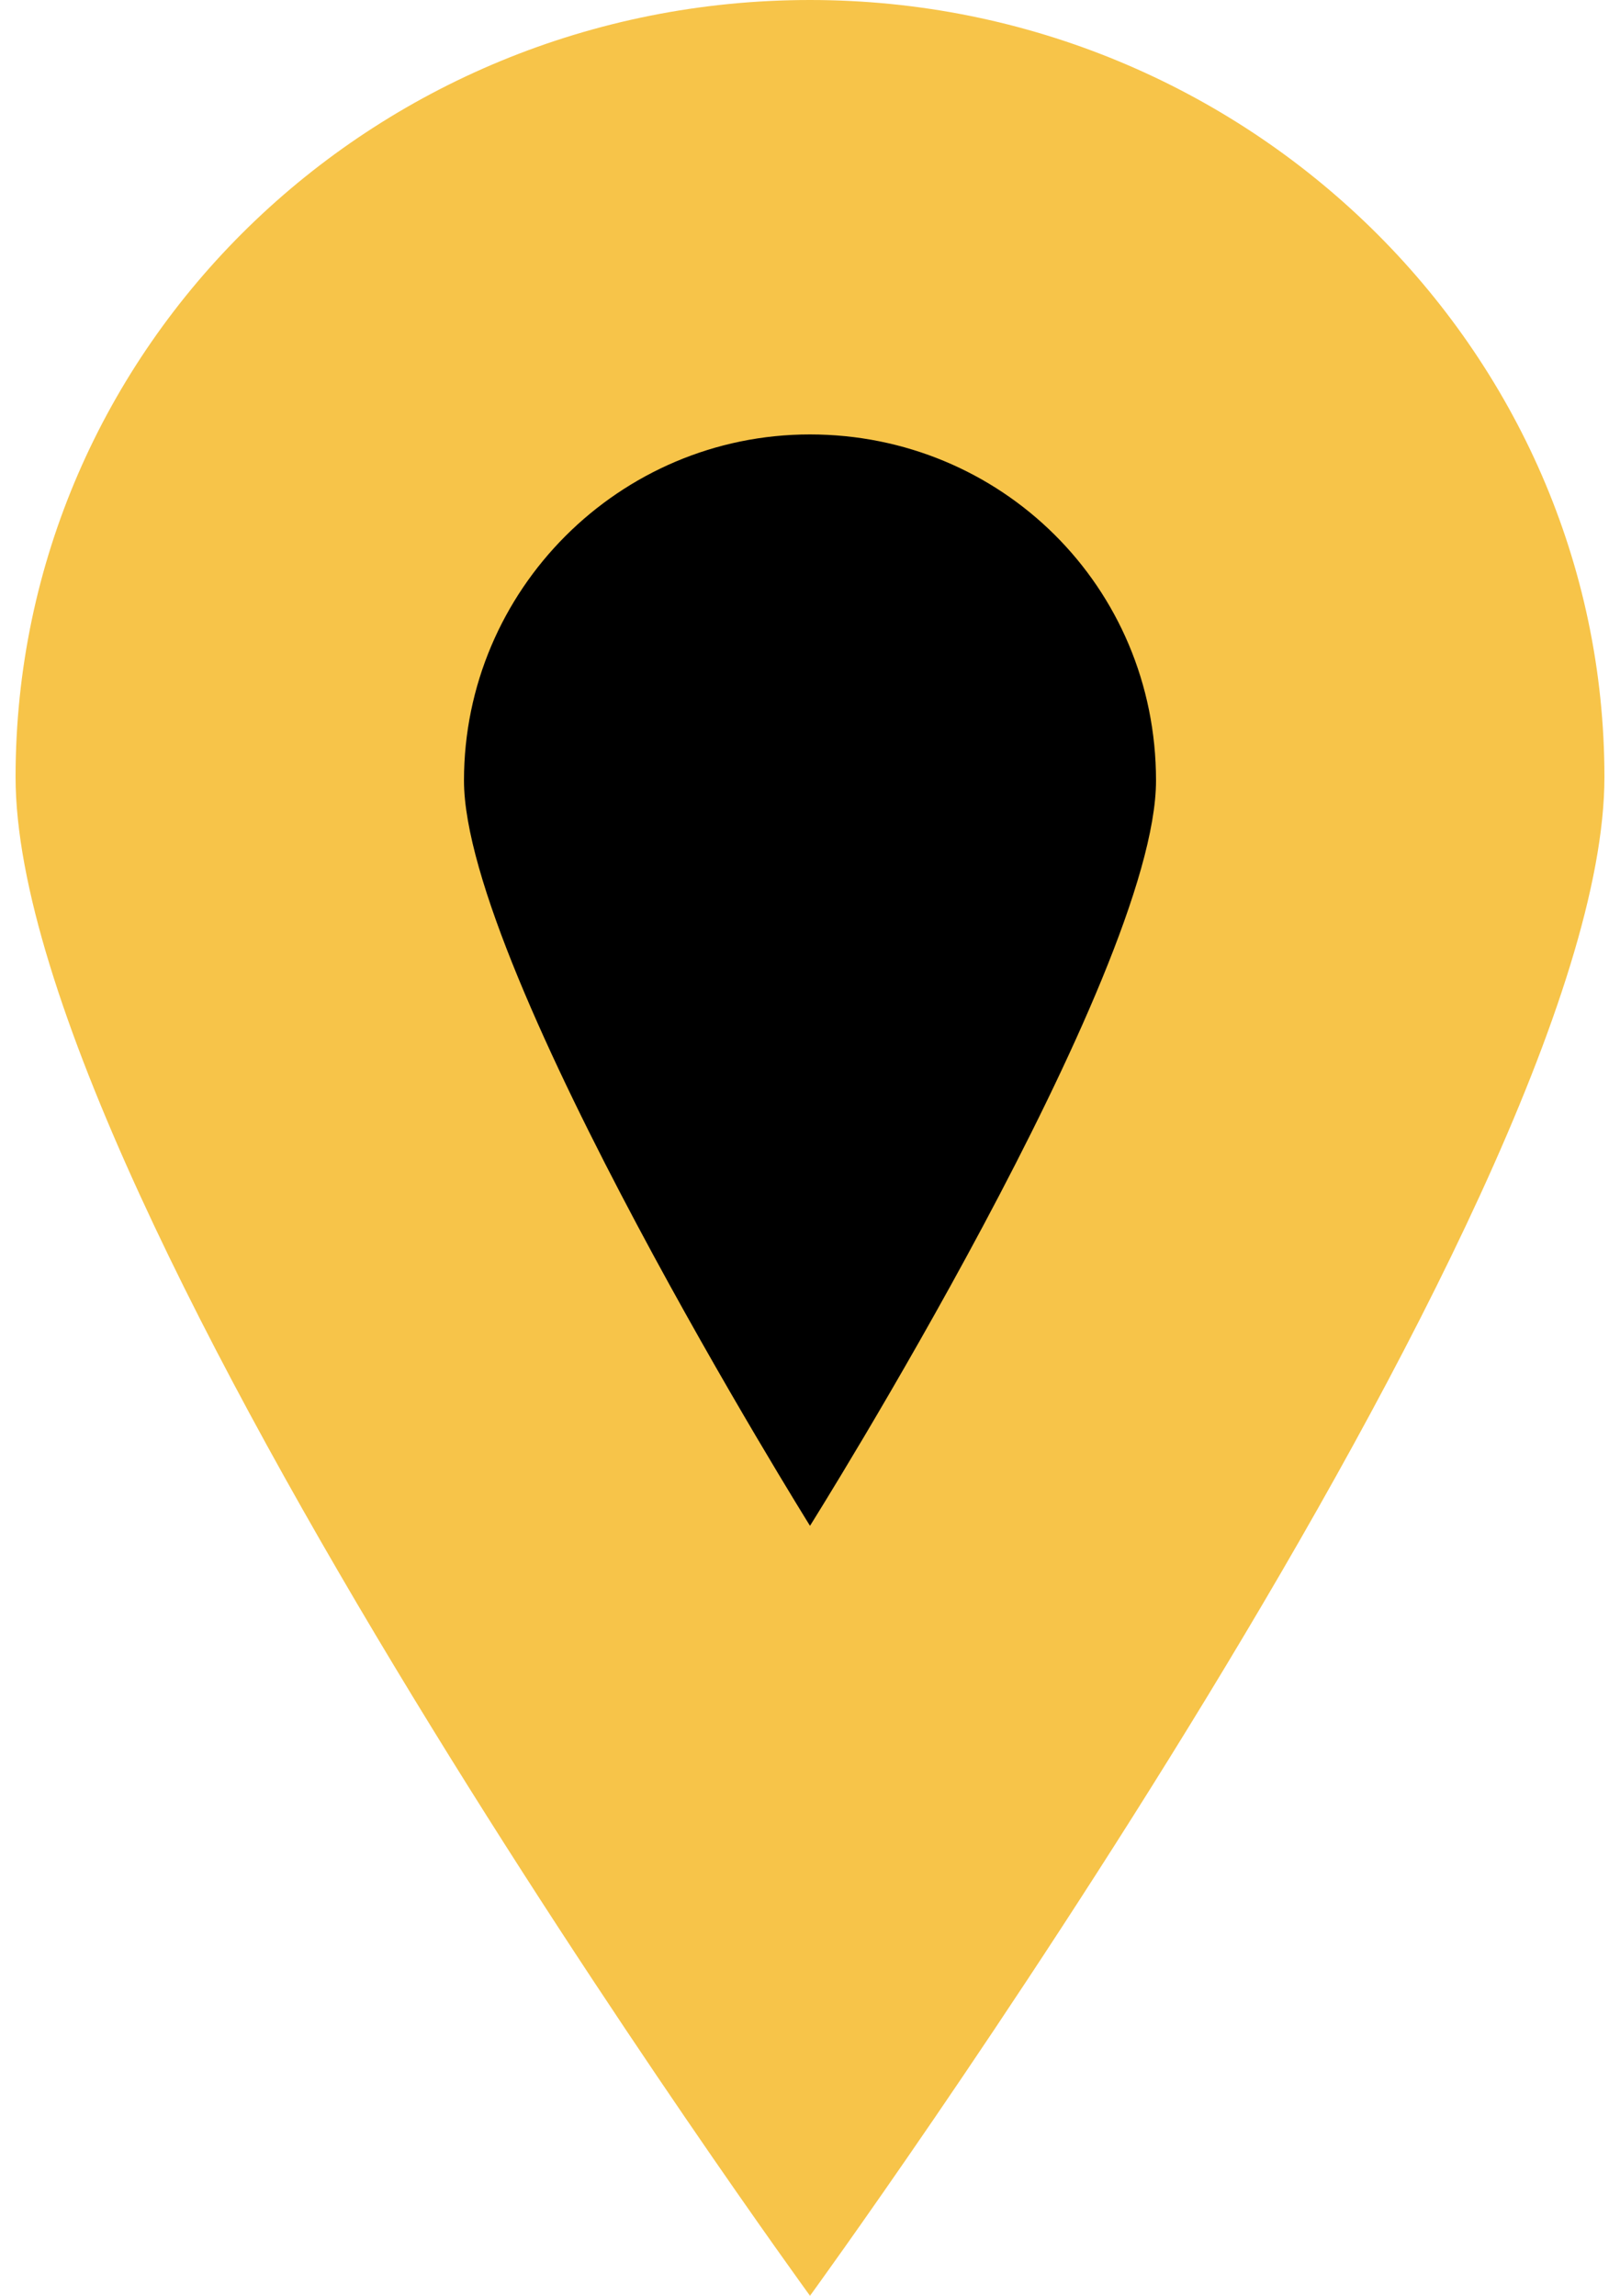 <?xml version="1.0" encoding="utf-8"?>
<!-- Generator: Adobe Illustrator 20.0.0, SVG Export Plug-In . SVG Version: 6.00 Build 0)  -->
<svg version="1.0" width="60" height="85" id="Layer_1" xmlns="http://www.w3.org/2000/svg" xmlns:xlink="http://www.w3.org/1999/xlink" x="0px" y="0px"
	 viewBox="0 0 45 65" style="enable-background:new 0 0 45 65;" xml:space="preserve">
<style type="text/css">
	.st0{fill:#F7C449;}
	.st1{fill:#000000;}
</style>
<g>
	<path class="st0" d="M0,22c0,12.1,22.5,43,22.5,43S45,34.1,45,22S34.9,0,22.5,0S0,9.8,0,22z"/>
	<path class="st1" d="M12.7,22.1c0,5.4,9.8,21.1,9.8,21.1s9.8-15.6,9.8-21.1s-4.4-9.8-9.8-9.8S12.7,16.7,12.7,22.1z"/>
</g>
</svg>
